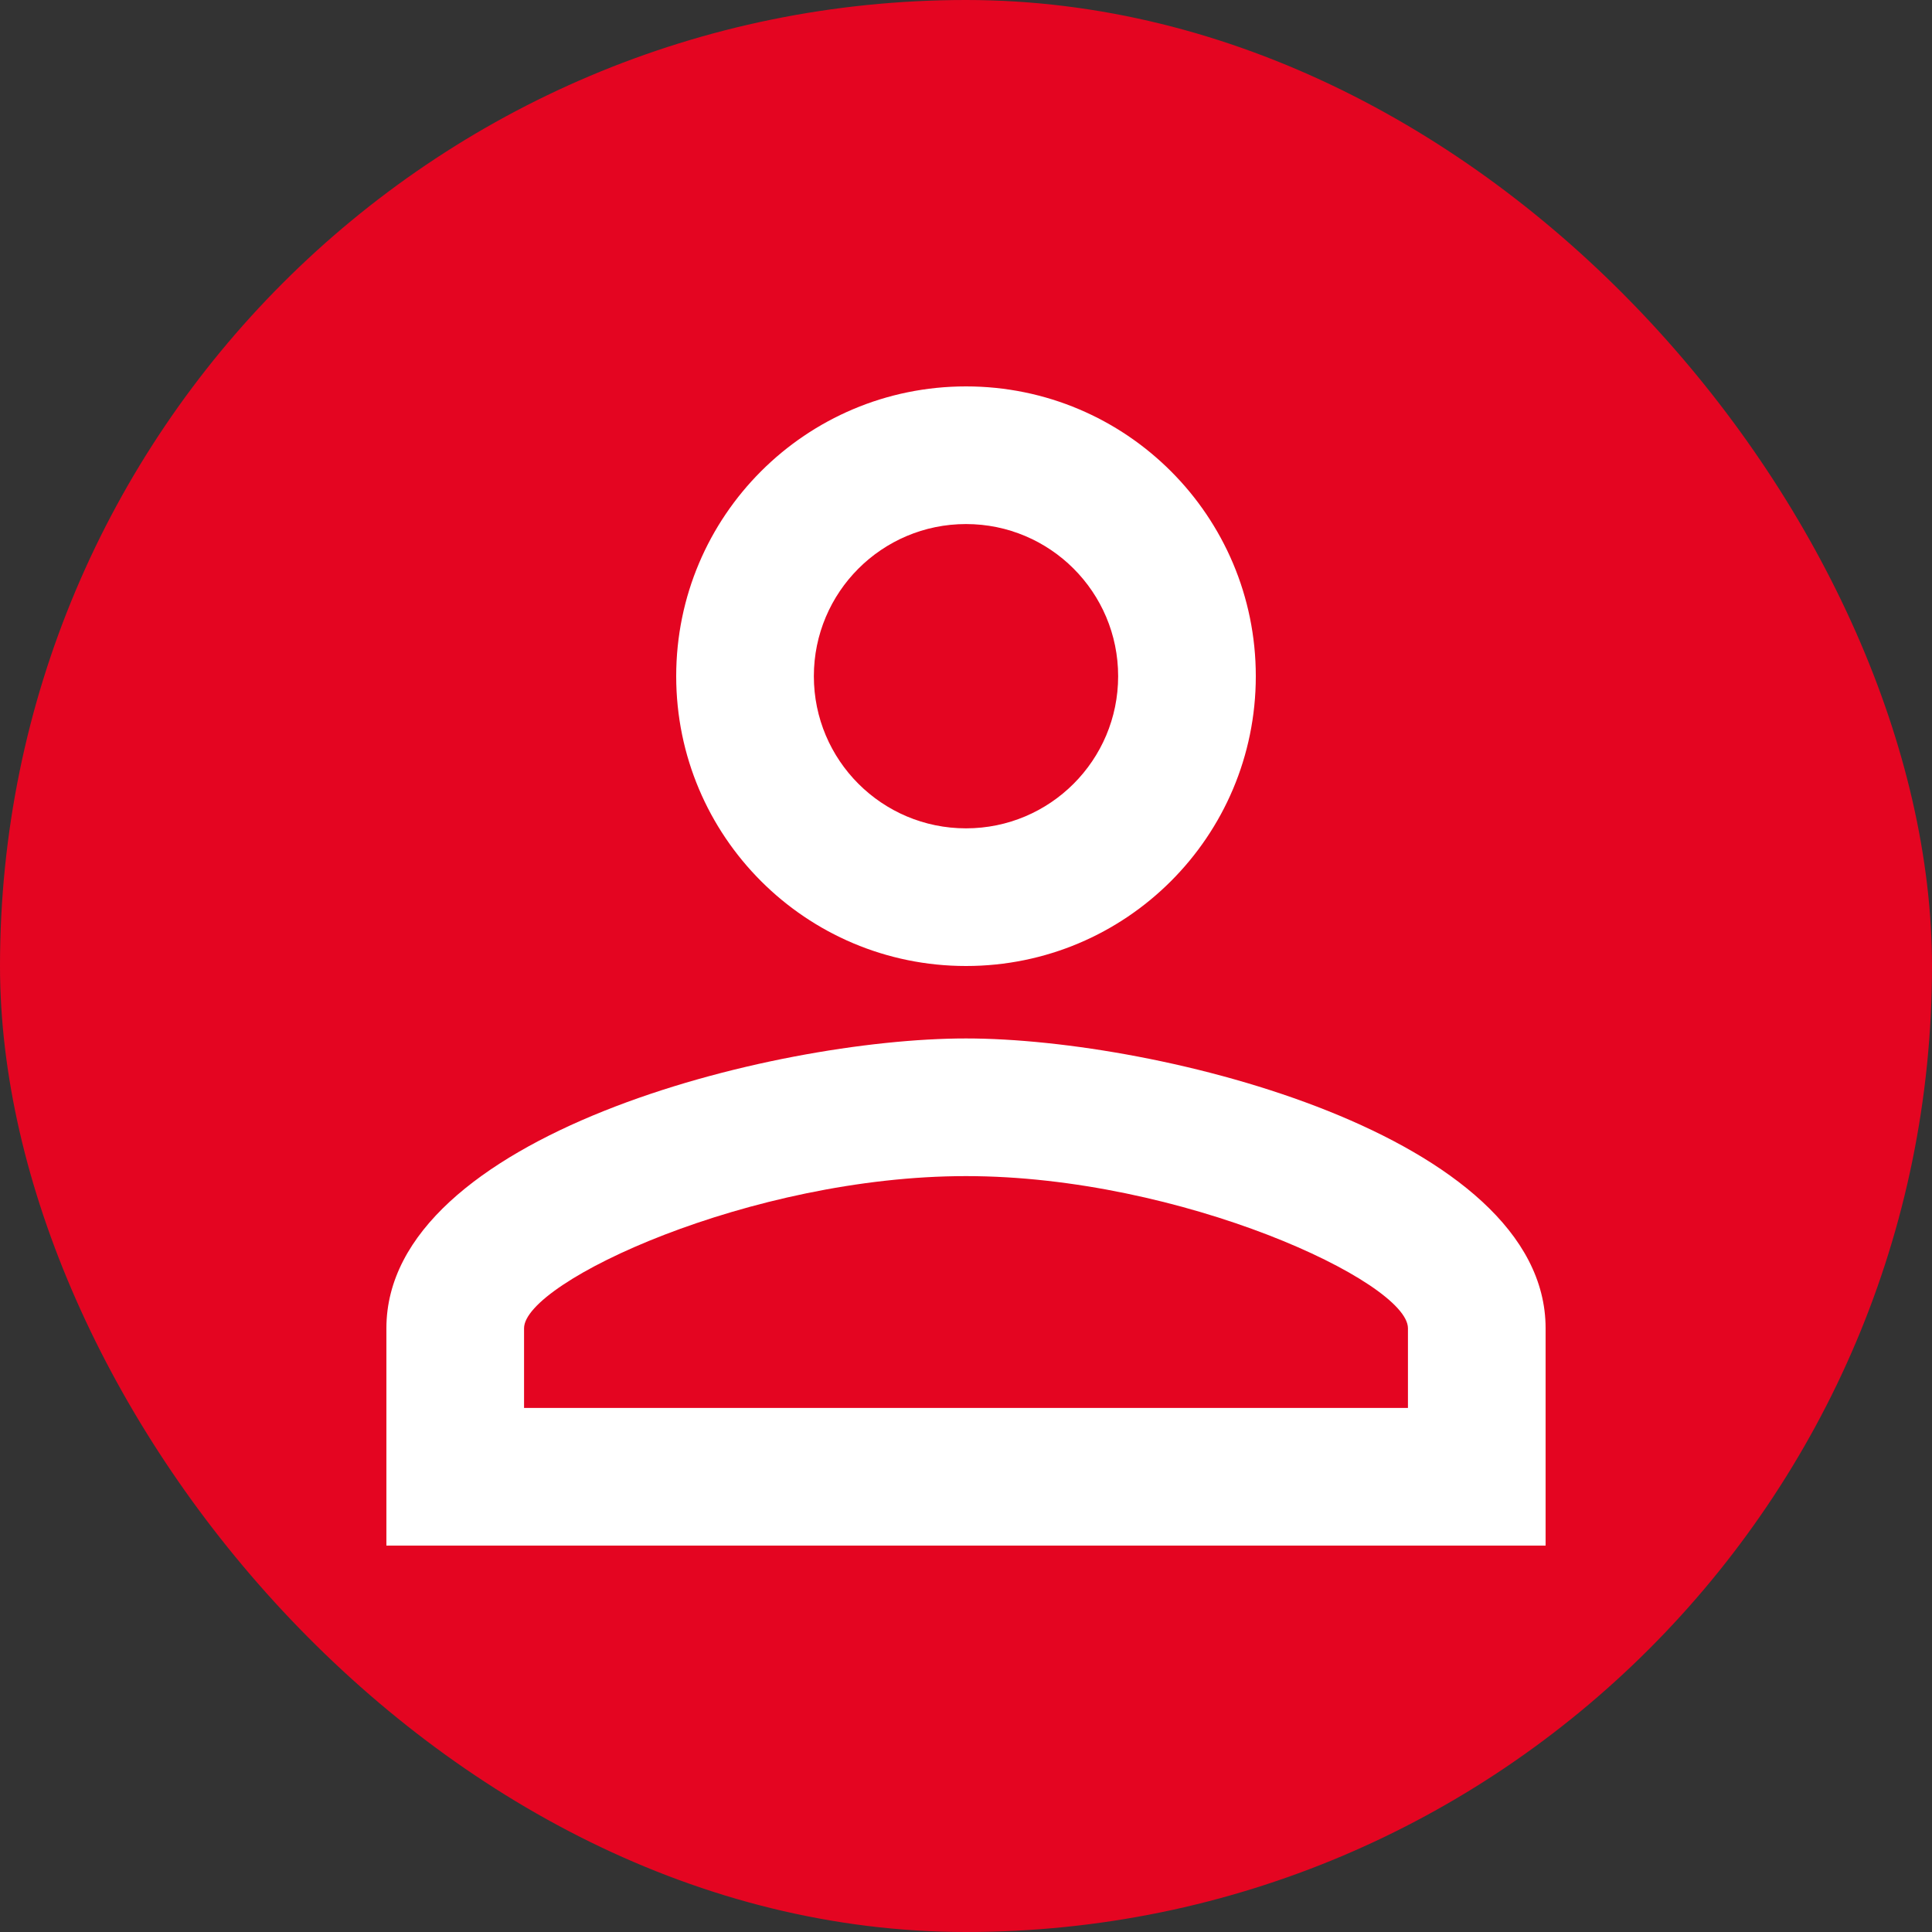 <svg width="40" height="40" viewBox="0 0 40 40" fill="none" xmlns="http://www.w3.org/2000/svg">
<rect x="0" y="0" width="40" height="40" fill="#333333" stroke="none"/>
<rect width="40" height="40" rx="20" fill="#E40521"/>
<path d="M20 10.85C21.74 10.85 23.15 12.26 23.15 14C23.15 15.74 21.74 17.15 20 17.15C18.26 17.15 16.85 15.74 16.85 14C16.85 12.26 18.26 10.85 20 10.85ZM20 24.35C24.455 24.35 29.15 26.54 29.15 27.5V29.15H10.85V27.5C10.85 26.54 15.545 24.35 20 24.35ZM20 8C16.685 8 14 10.685 14 14C14 17.315 16.685 20 20 20C23.315 20 26 17.315 26 14C26 10.685 23.315 8 20 8ZM20 21.5C15.995 21.5 8 23.51 8 27.5V32H32V27.5C32 23.51 24.005 21.5 20 21.5Z" fill="white"/>
</svg>
